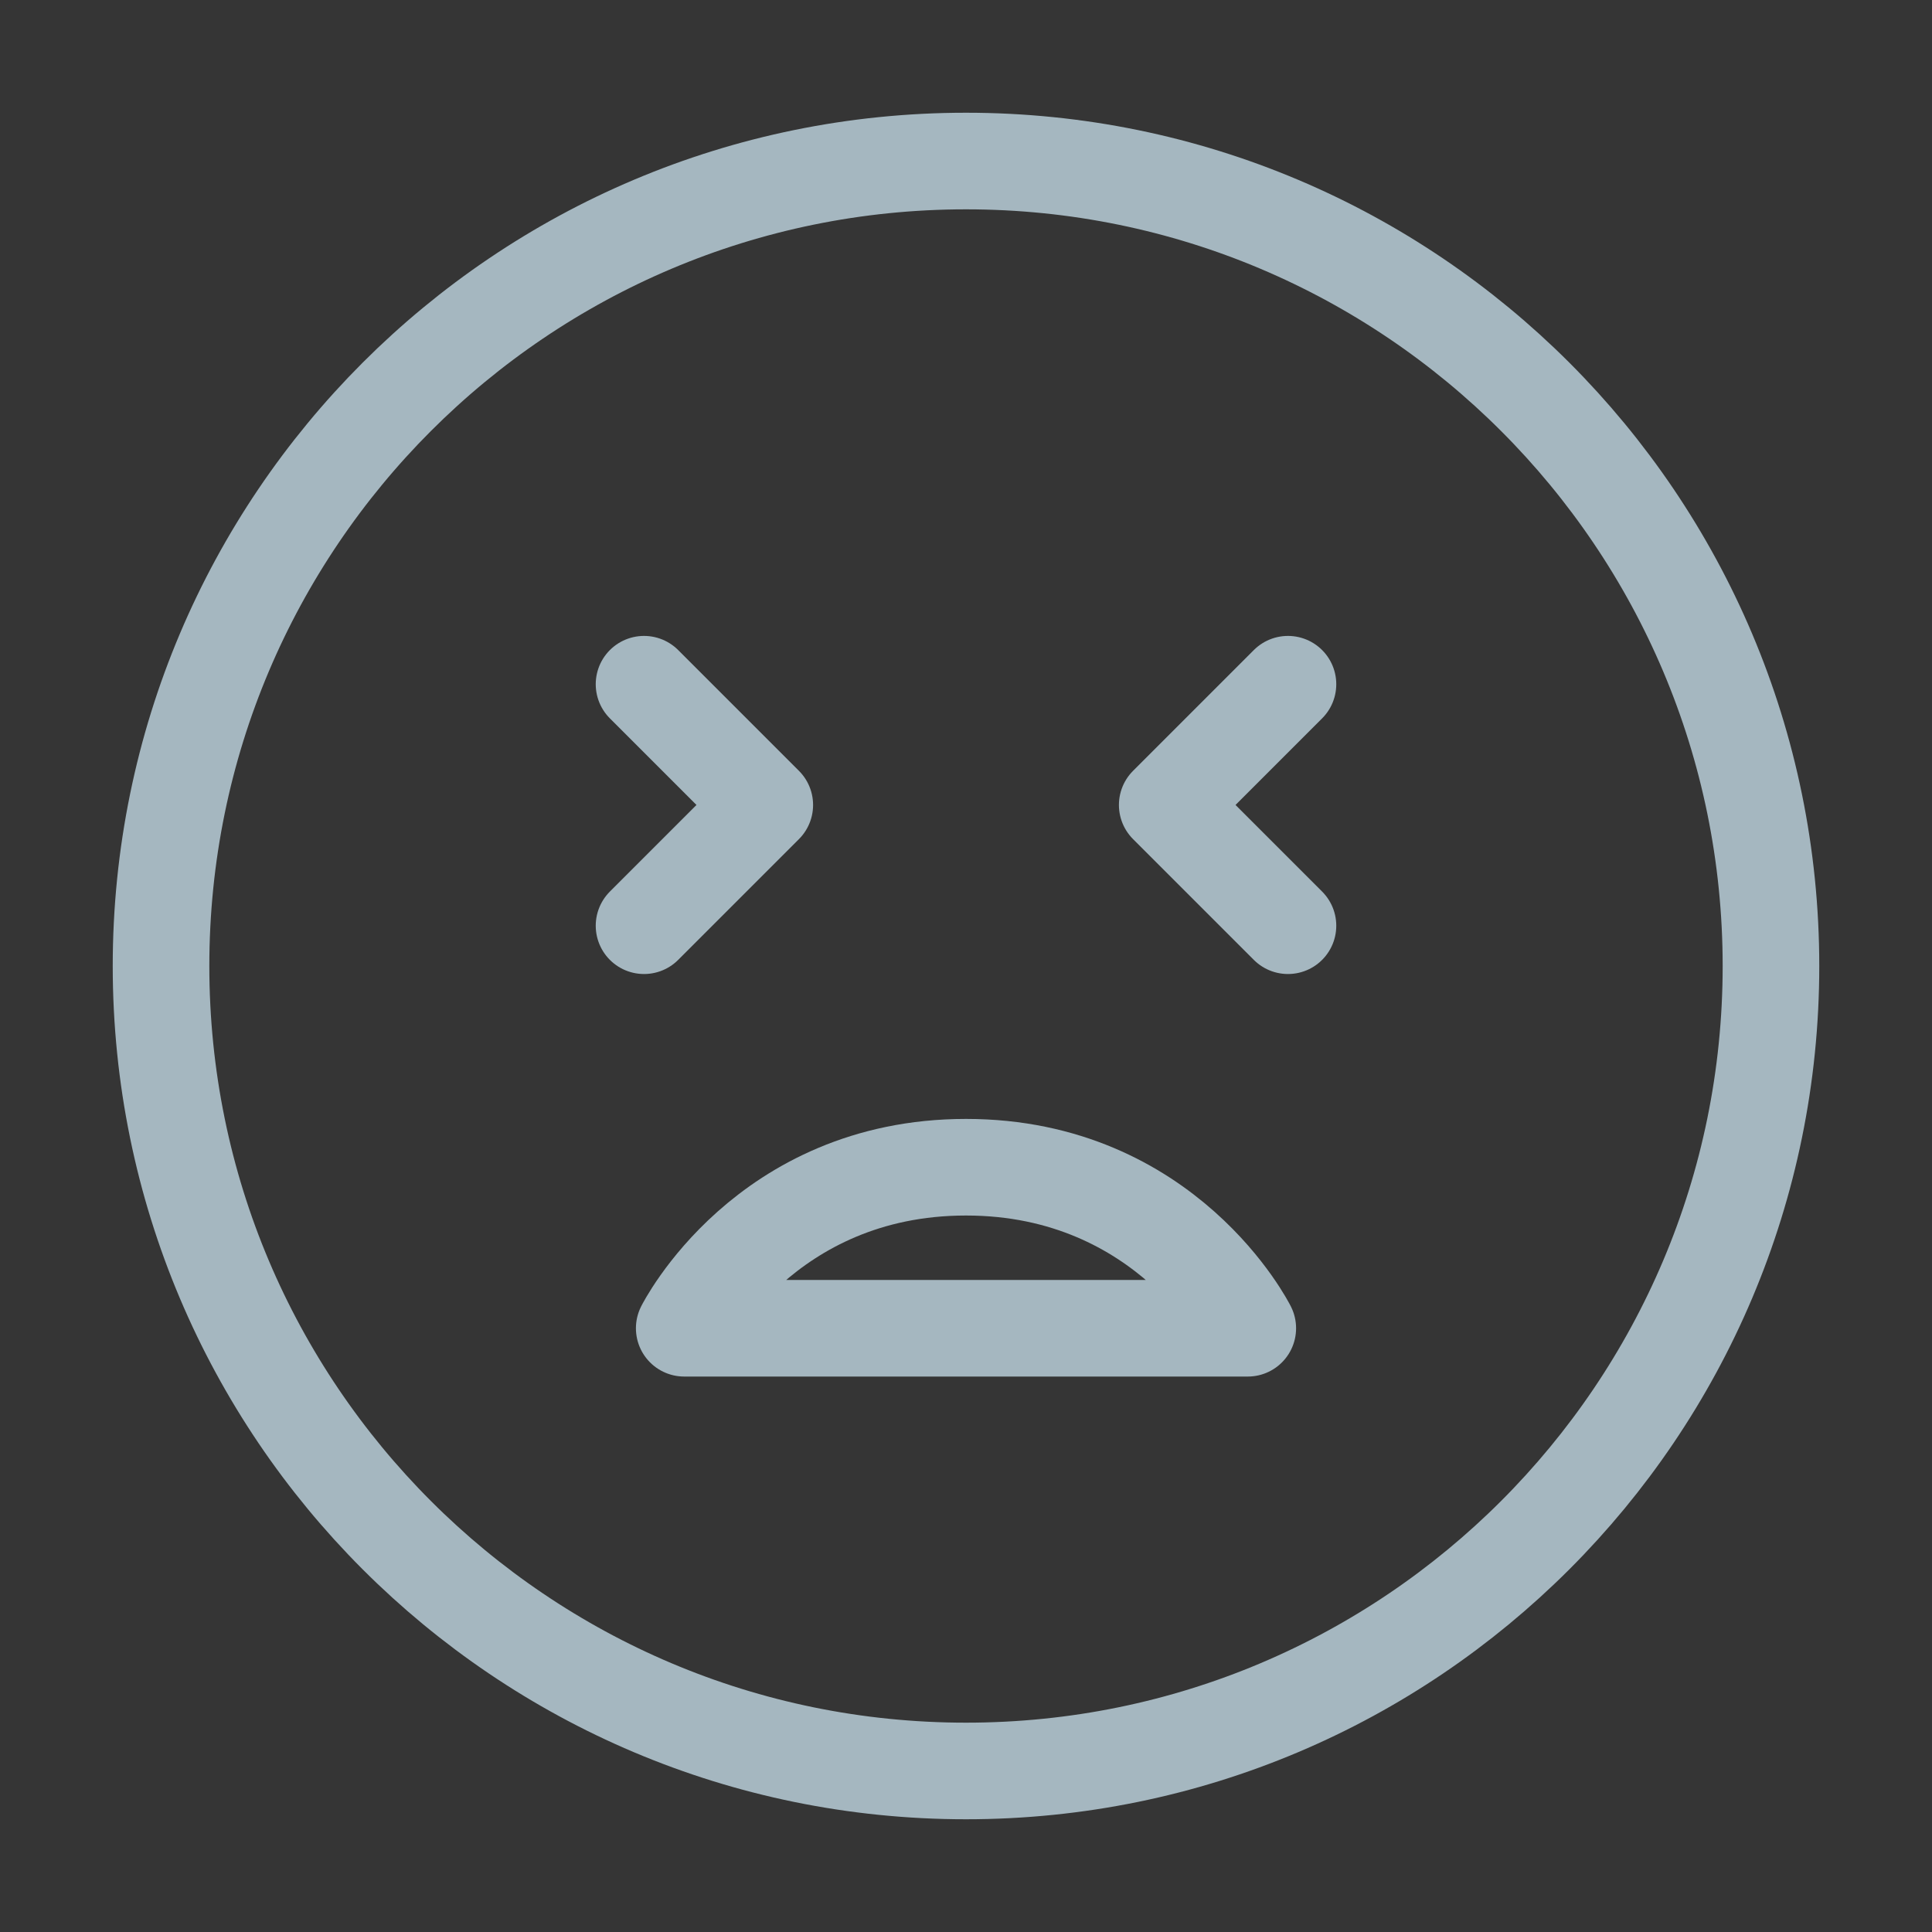 <?xml version="1.0" encoding="UTF-8"?>
<svg width="20px" height="20px" viewBox="0 0 20 20" version="1.1" xmlns="http://www.w3.org/2000/svg" xmlns:xlink="http://www.w3.org/1999/xlink">
    <rect x="0" y="0" width="20" height="20" fill="#333333" stroke="none"/>
    <title>distraught-face</title>
    <g id="Page-1" stroke="none" stroke-width="1" fill="none" fill-rule="evenodd">
        <g id="distraught-face">
            <rect id="Rectangle" fill-opacity="0.01" fill="#FFFFFF" fill-rule="nonzero" x="0" y="0" width="20" height="20"></rect>
            <path d="M10,18.333 C14.602,18.333 18.333,14.602 18.333,10 C18.333,5.398 14.602,1.667 10,1.667 C5.398,1.667 1.667,5.398 1.667,10 C1.667,14.602 5.398,18.333 10,18.333 Z" id="Path" stroke="#A5B7C0" stroke-linejoin="round"></path>
            <path d="M10,12.083 C12.083,12.083 12.917,13.75 12.917,13.75 L7.083,13.75 C7.083,13.75 7.917,12.083 10,12.083 Z" id="Path" stroke="#A5B7C0" stroke-linecap="round" stroke-linejoin="round"></path>
            <polyline id="Path" stroke="#A5B7C0" stroke-linecap="round" stroke-linejoin="round" points="13.333 7.083 12.083 8.333 13.333 9.583"></polyline>
            <polyline id="Path" stroke="#A5B7C0" stroke-linecap="round" stroke-linejoin="round" points="6.667 7.083 7.917 8.333 6.667 9.583"></polyline>
        </g>
    </g>
</svg>